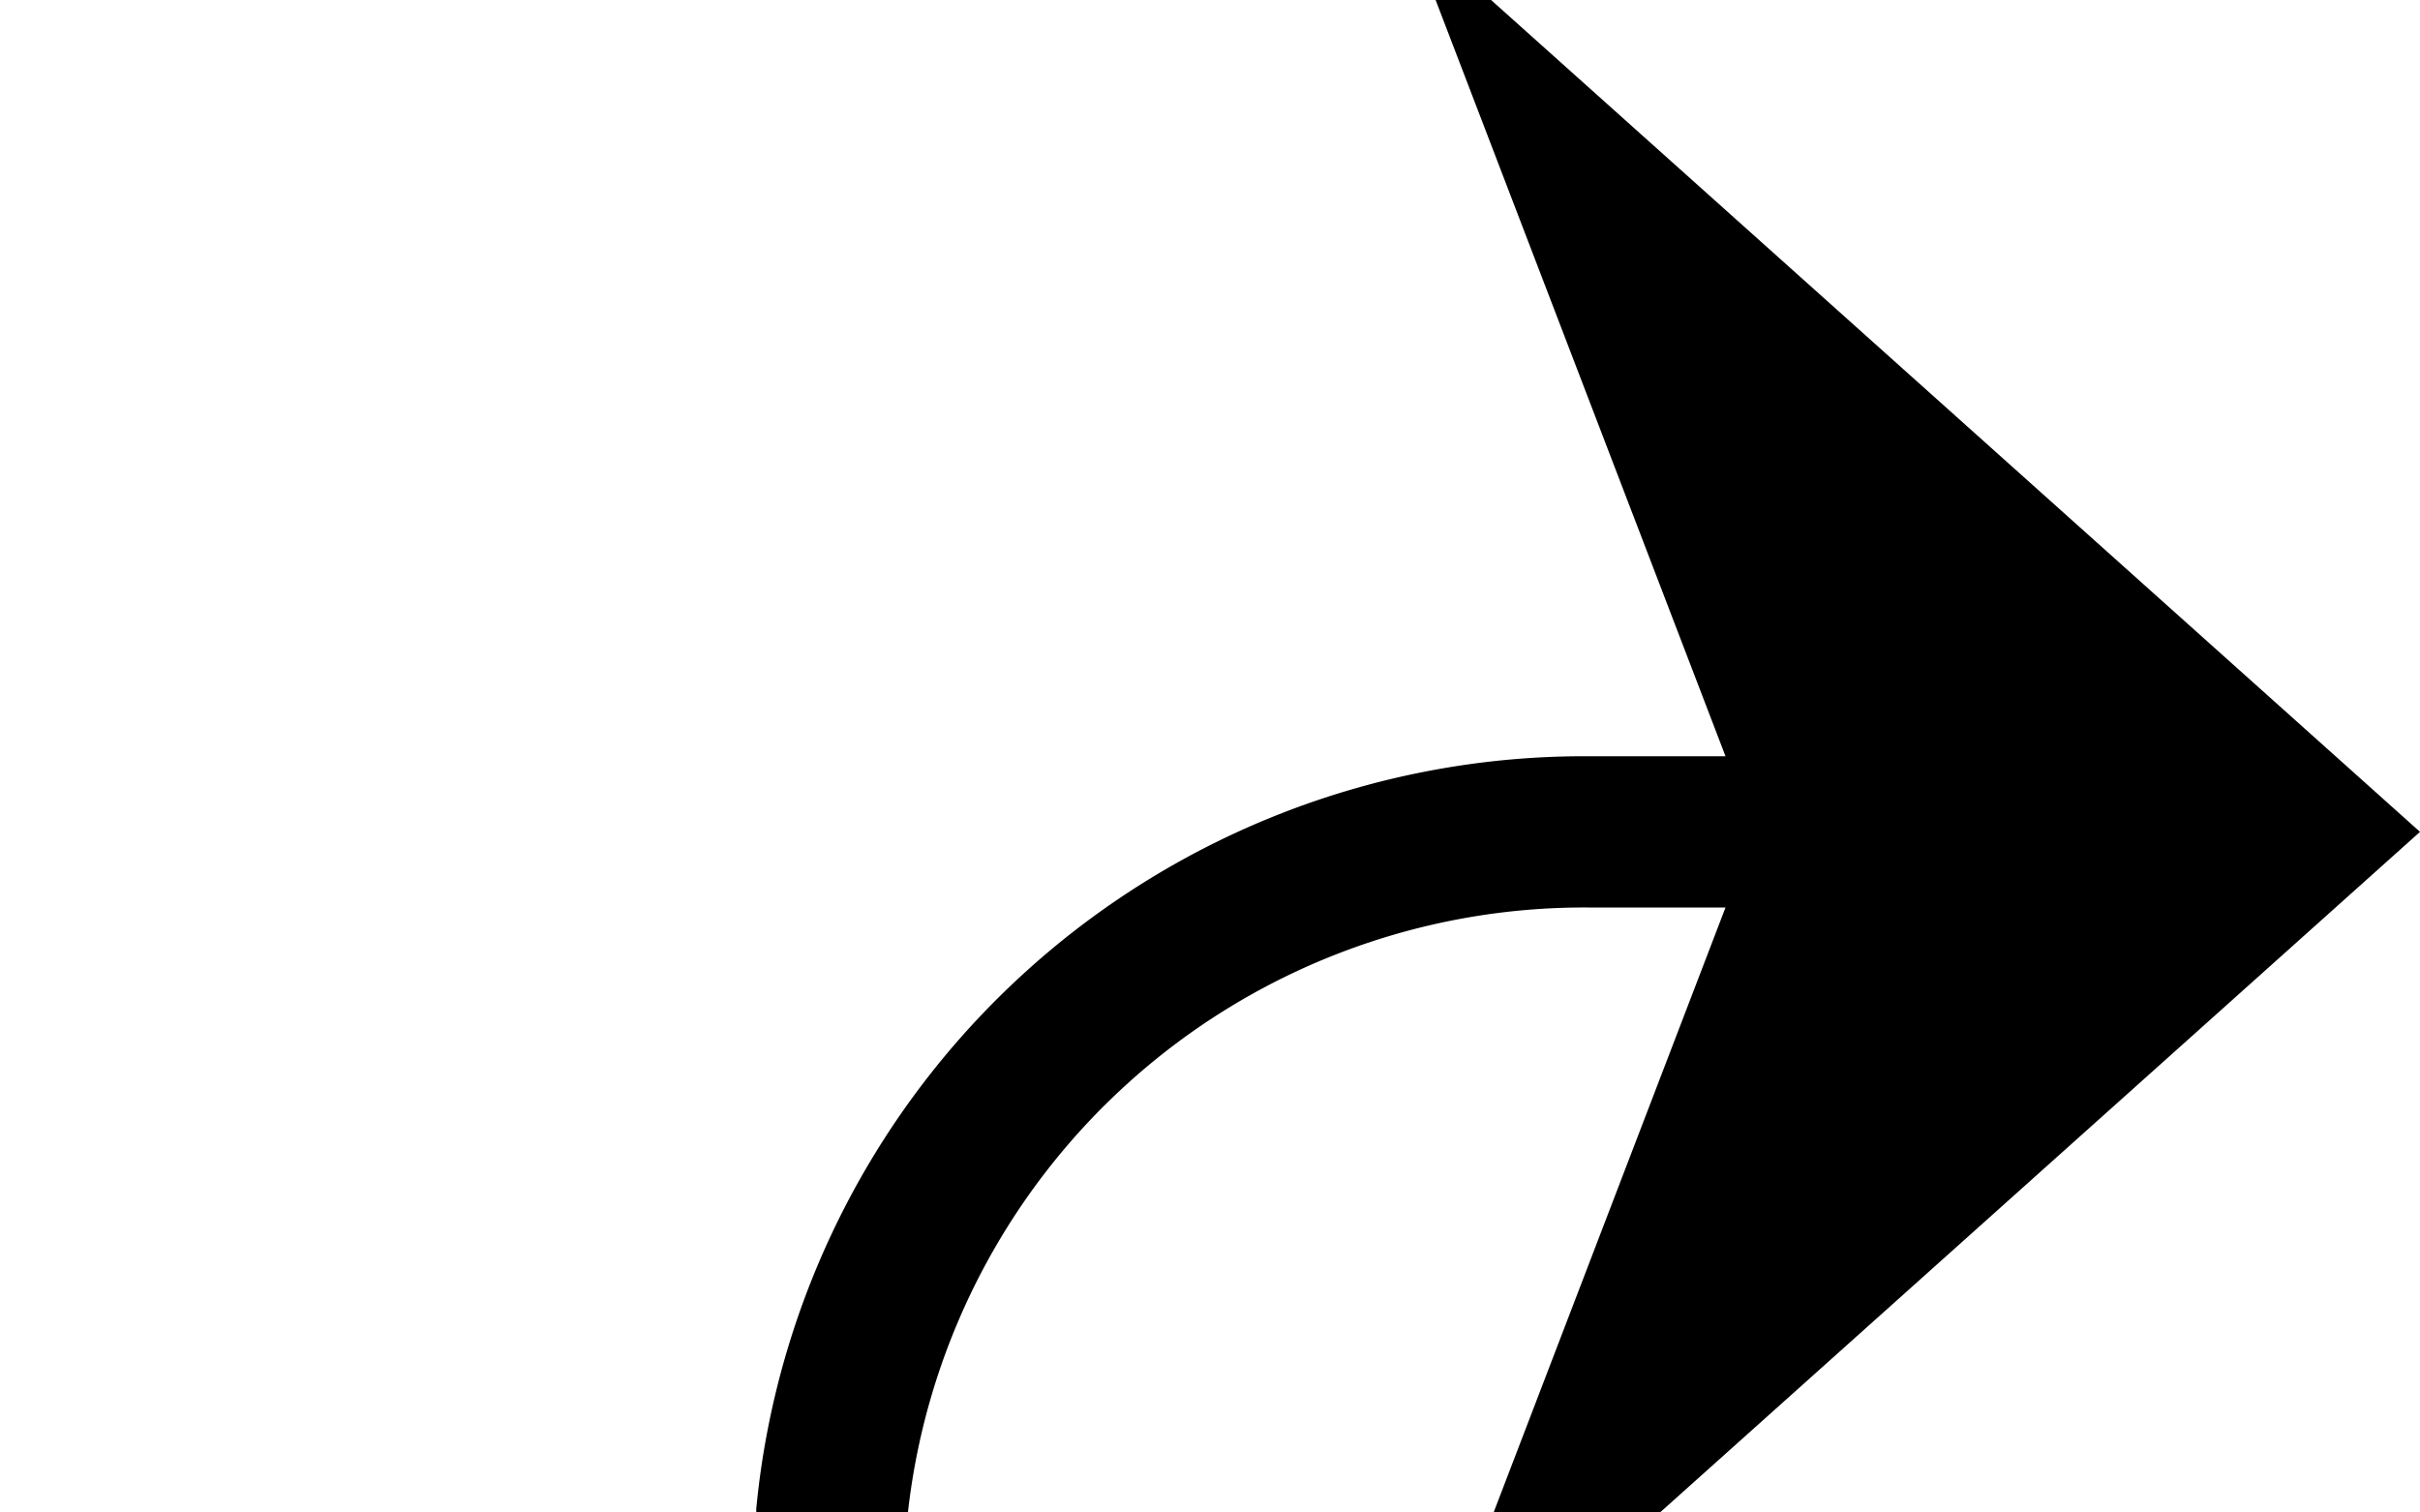 ﻿<?xml version="1.0" encoding="utf-8"?>
<svg version="1.1" xmlns:xlink="http://www.w3.org/1999/xlink" width="16px" height="10px" preserveAspectRatio="xMinYMid meet" viewBox="555 8791  16 8" xmlns="http://www.w3.org/2000/svg">
  <path d="M 496 8972.5  L 555 8972.5  A 5 5 0 0 0 560.5 8967.5 L 560.5 8800  A 5 5 0 0 1 565.5 8795.5 L 570 8795.5  " stroke-width="1" stroke="#000000" fill="none" />
  <path d="M 564.3 8801.5  L 571 8795.5  L 564.3 8789.5  L 566.6 8795.5  L 564.3 8801.5  Z " fill-rule="nonzero" fill="#000000" stroke="none" />
</svg>